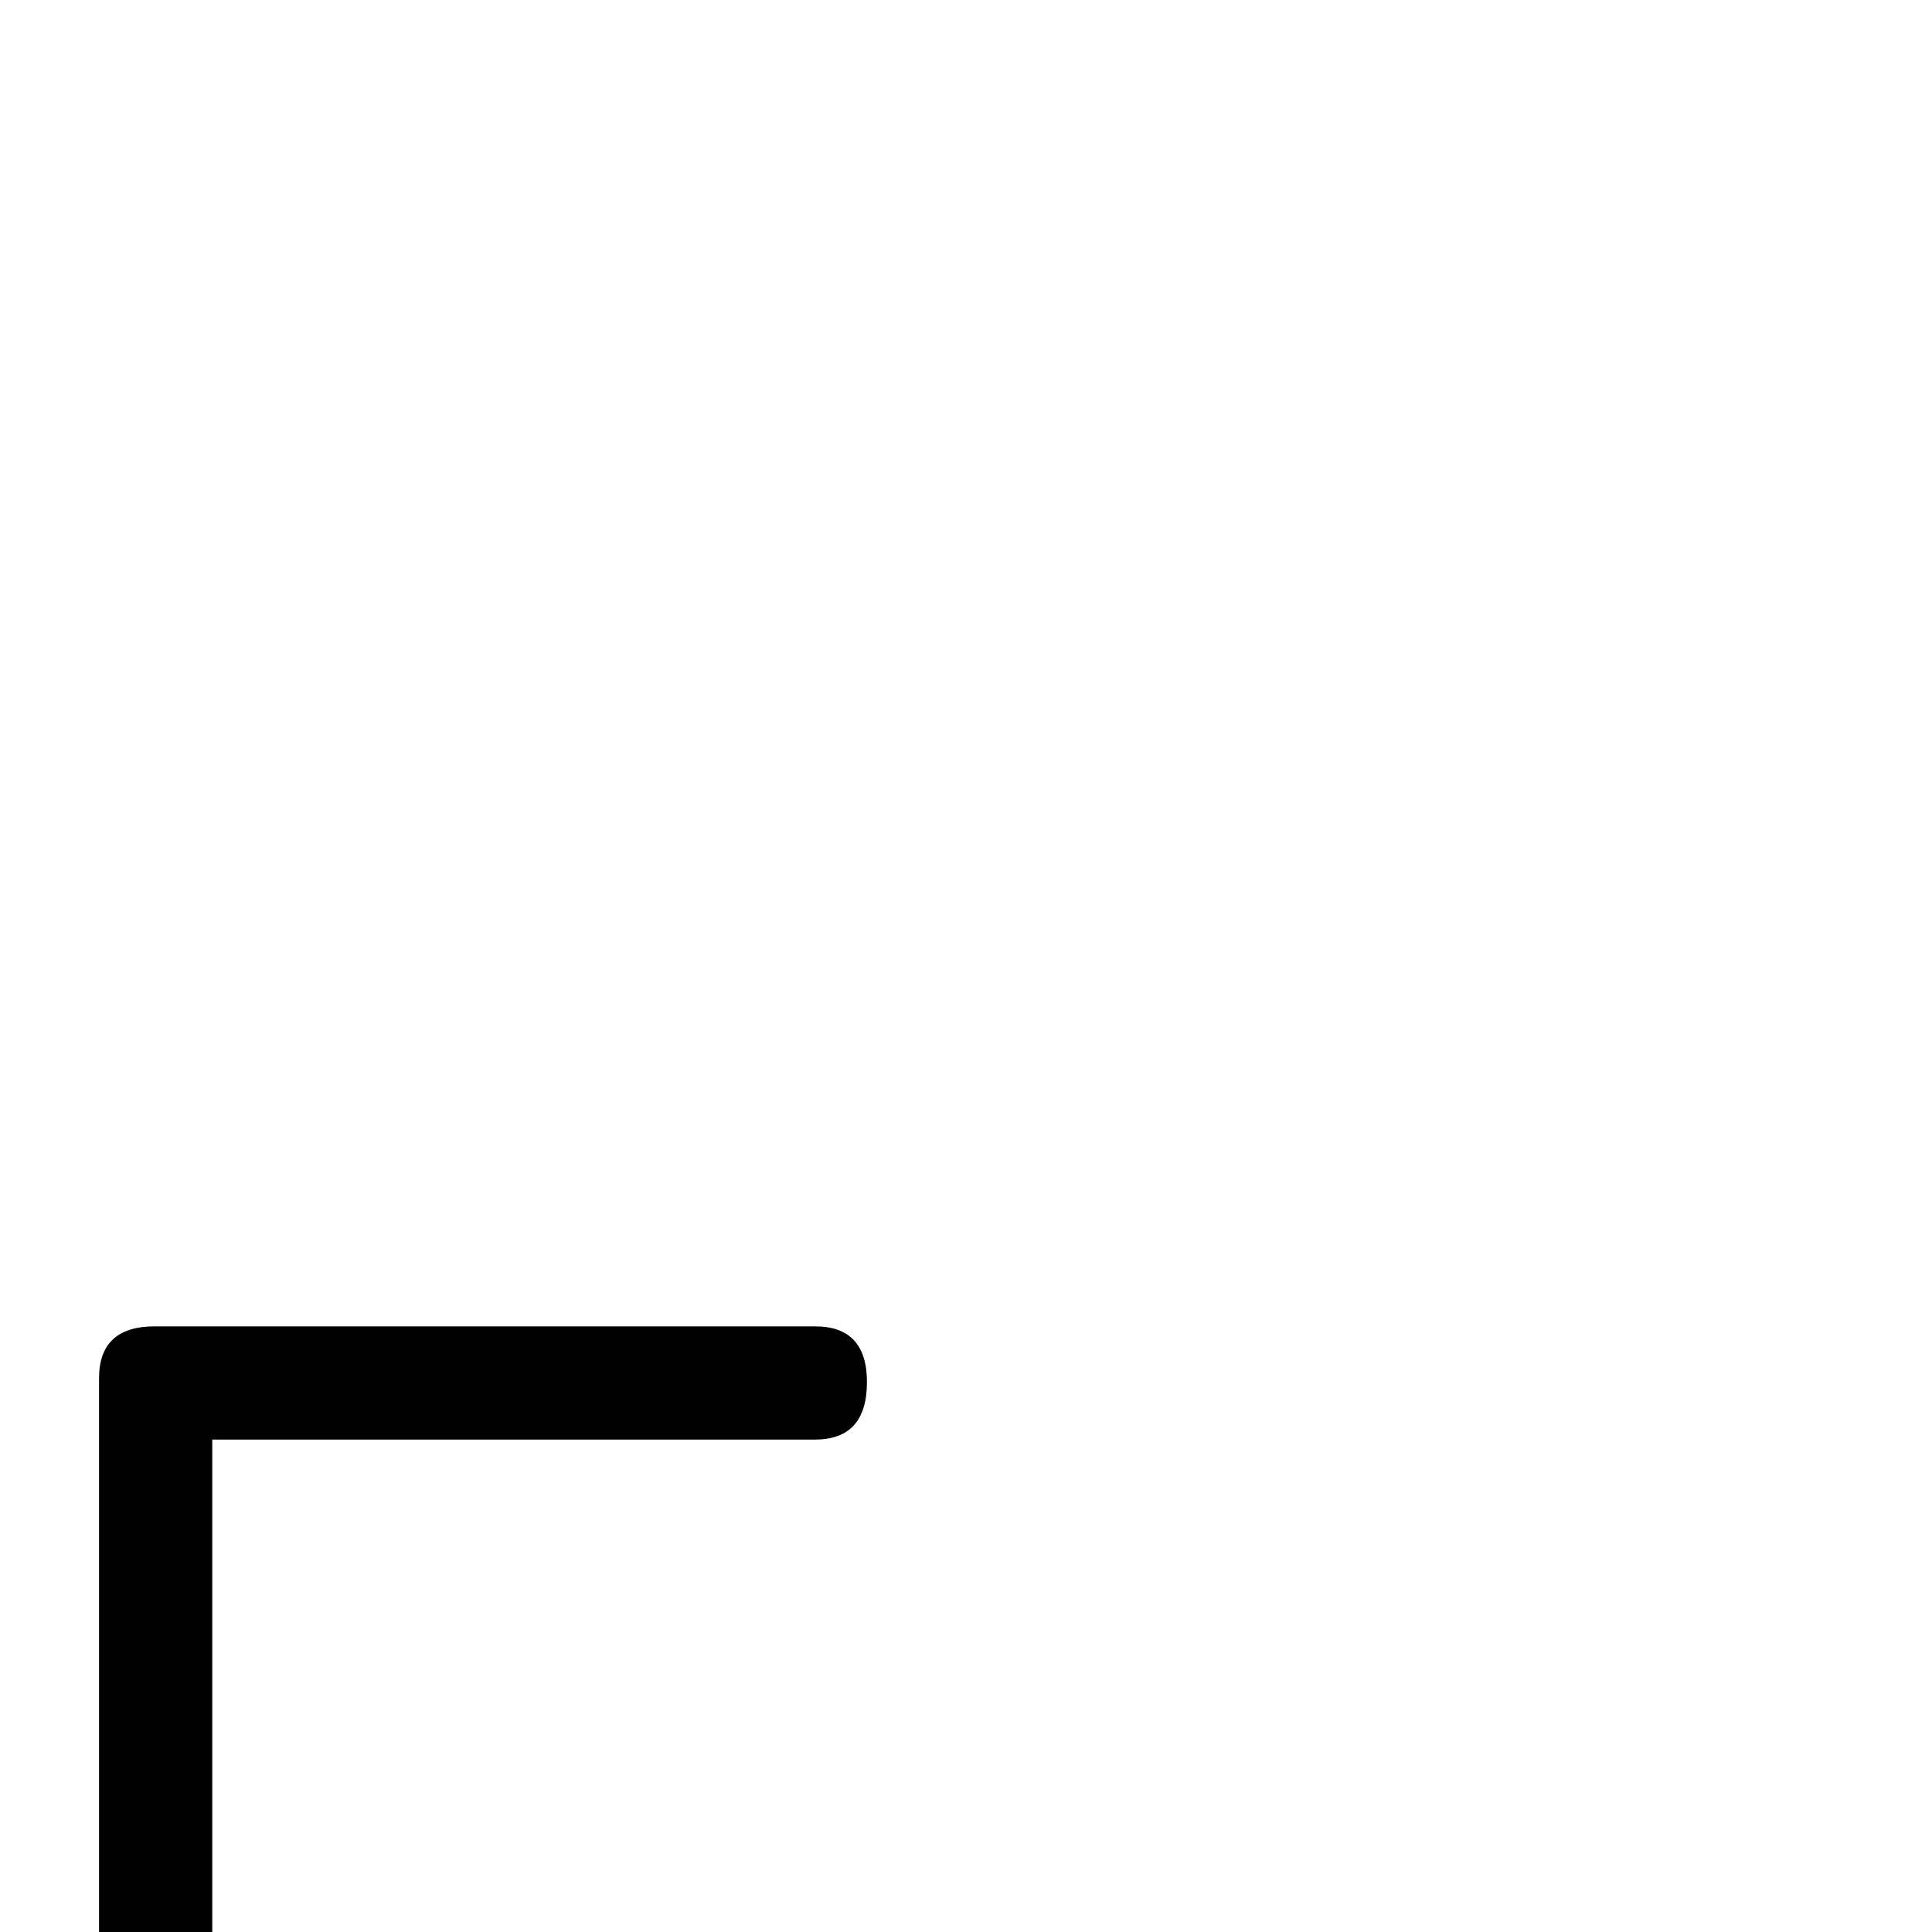 <?xml version="1.0" standalone="no"?>
<!DOCTYPE svg PUBLIC "-//W3C//DTD SVG 1.1//EN" "http://www.w3.org/Graphics/SVG/1.1/DTD/svg11.dtd" >
<svg viewBox="0 -442 2048 2048">
  <g transform="matrix(1 0 0 -1 0 1606)">
   <path fill="currentColor"
d="M919 583q0 -61 -55 -61h-639v-964h-120v1029q0 55 59 55h700q55 0 55 -59zM0 1606zM1024 -442z" />
  </g>

</svg>
